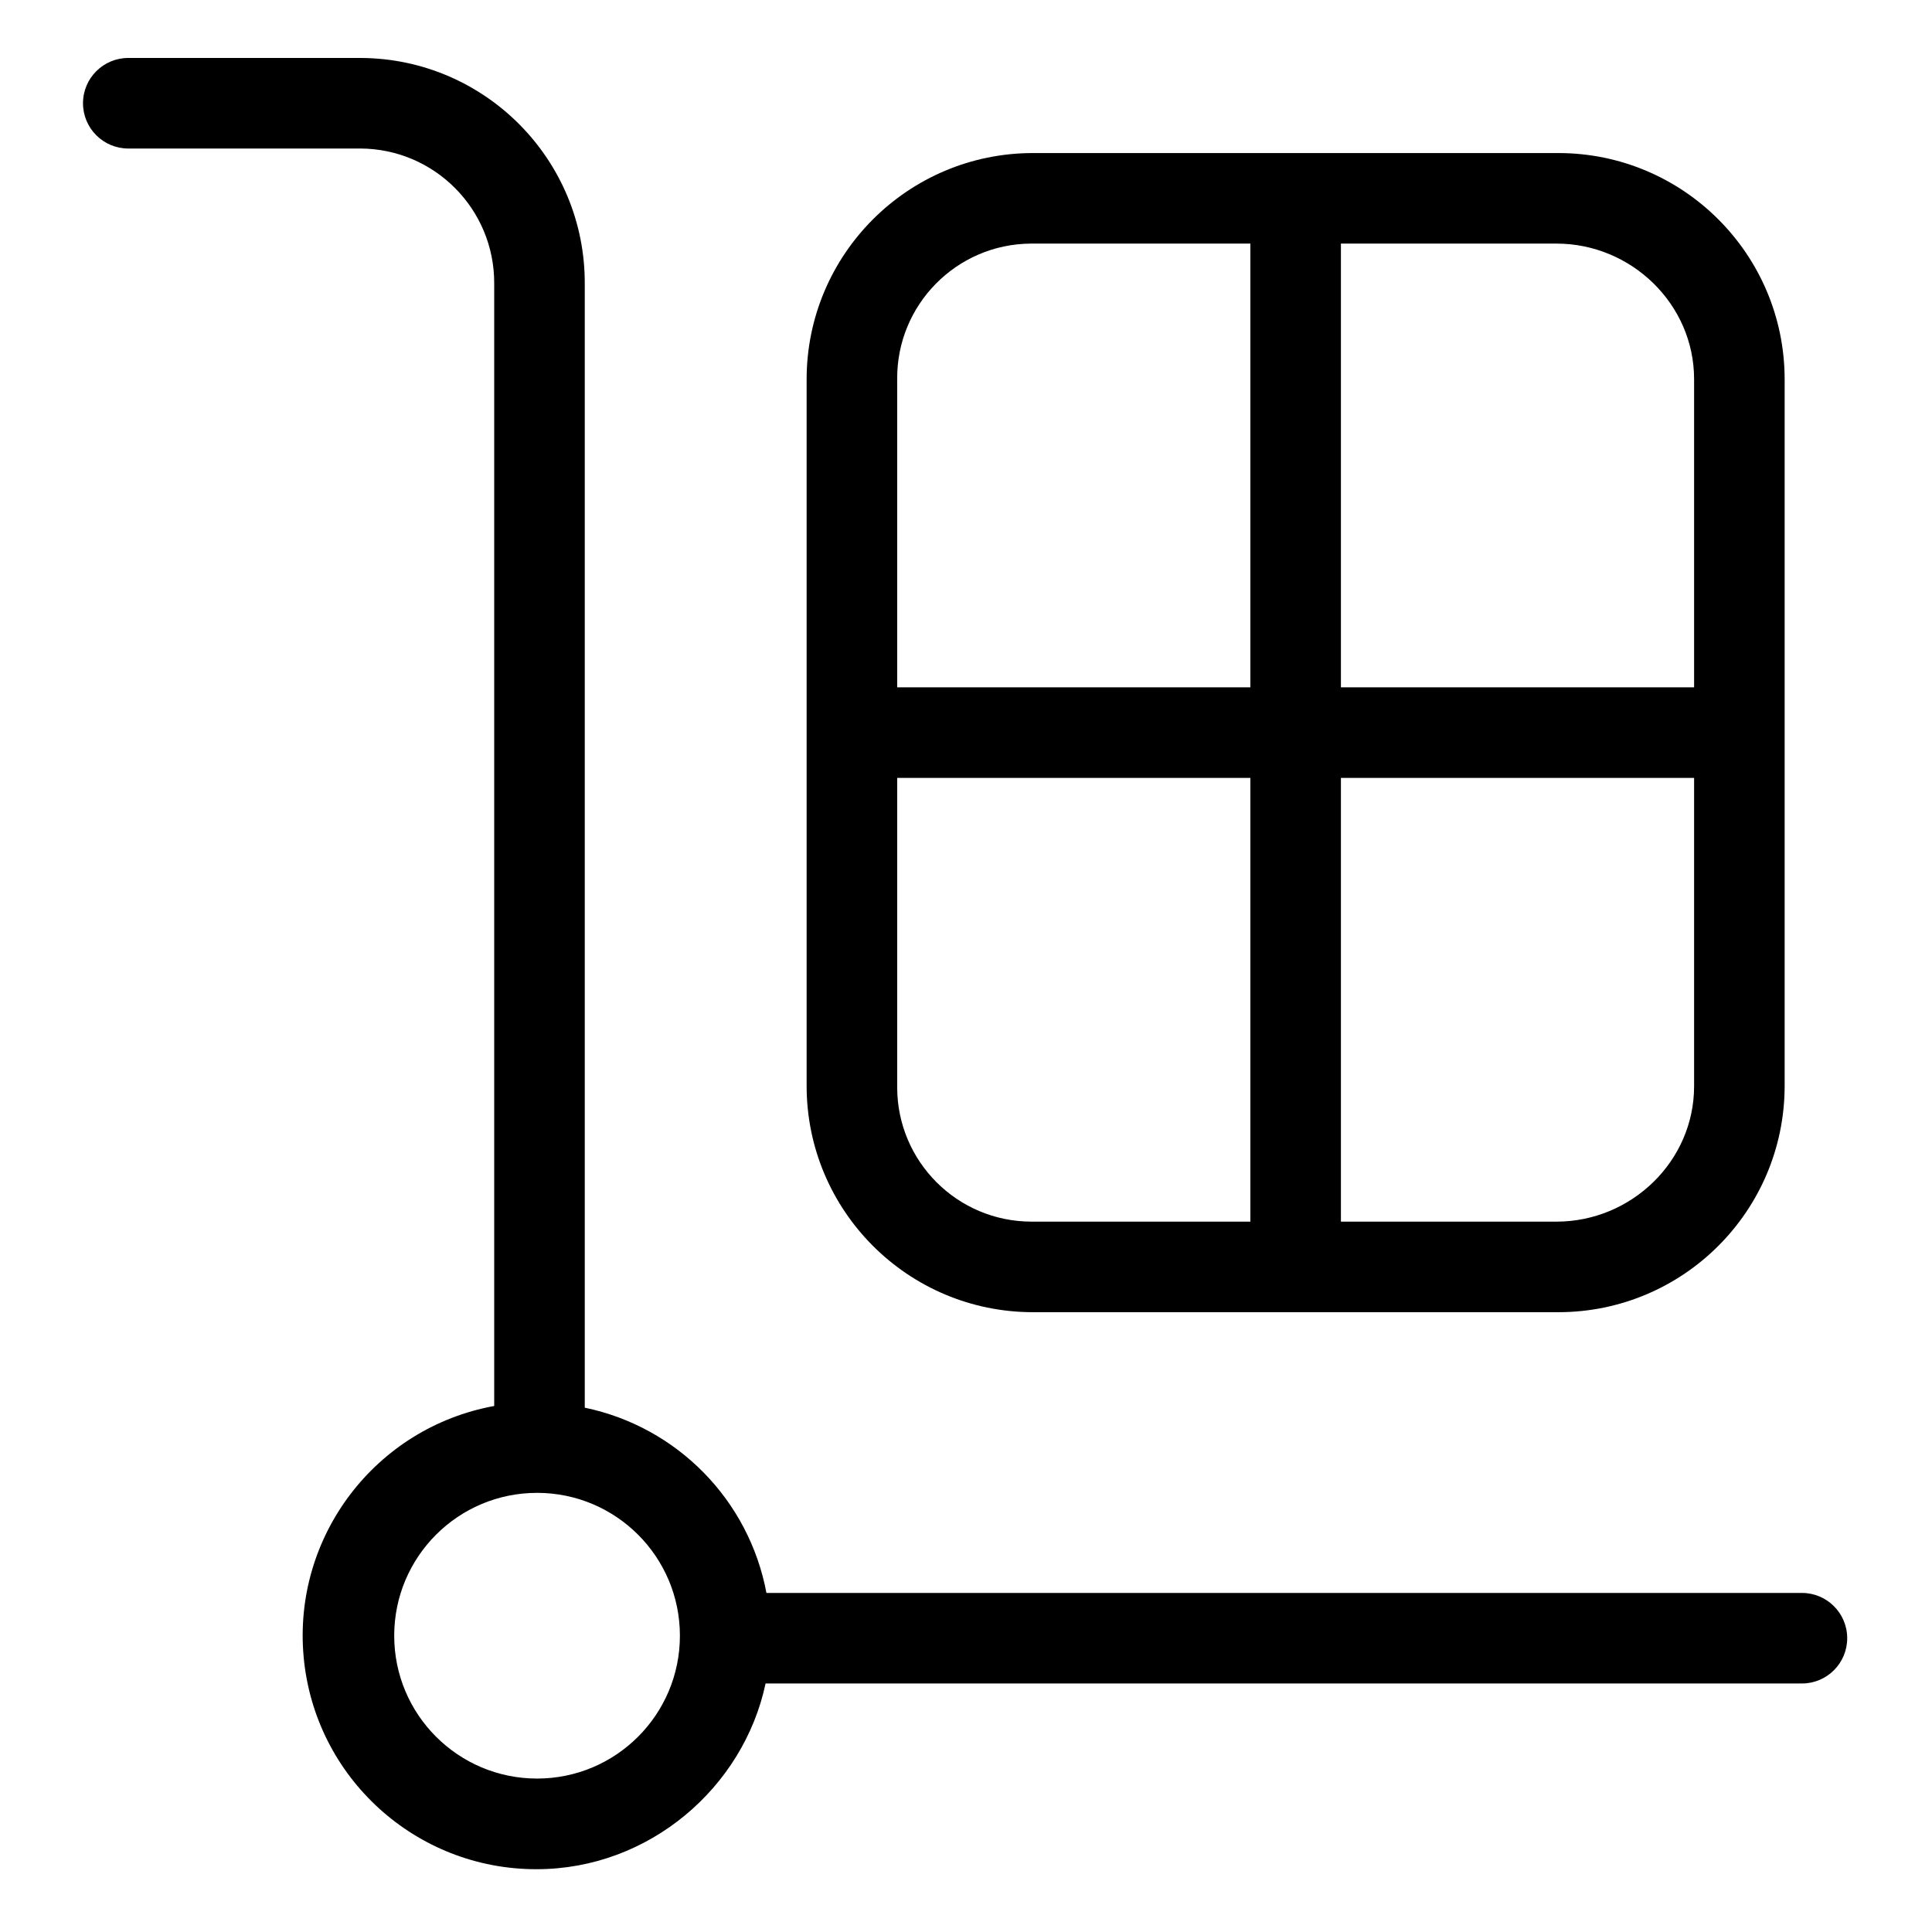 <svg height="533pt" viewBox="-23 -16 533 533.333" width="533pt" xmlns="http://www.w3.org/2000/svg"><path d="m474.262 423.73h-285.852c-4.809-25.637-24.617-45.828-50.152-51.137v-310.078c.219-34.309-27.418-62.297-61.727-62.516h-64.285c-6.902 0-12.5 5.594-12.5 12.5 0 6.902 5.598 12.5 12.5 12.5h64.035c20.488.066 37.043 16.73 36.977 37.219v309.906c-32.82 6-55.641 36.059-52.602 69.285 3.039 33.223 30.934 58.645 64.301 58.59 31.023 0 57.121-22.52 63.215-51.27h286.09c6.902 0 12.496-5.594 12.496-12.496 0-6.906-5.594-12.5-12.496-12.5zm-349.168 51.246c-21.781 0-39.438-17.656-39.438-39.438 0-21.777 17.656-39.43 39.438-39.43 21.777 0 39.43 17.652 39.43 39.43 0 21.781-17.652 39.438-39.43 39.438zm0 0"/><path d="m469.488 88.746c0-34.516-27.98-62.496-62.496-62.496h-144.992c-34.516 0-62.496 27.98-62.496 62.496v194.988c0 34.516 27.98 62.5 62.496 62.5h144.992c34.516 0 62.496-27.984 62.496-62.5zm-244.984 195.117v-85.125h97.492v122.496h-60.387c-20.492 0-37.102-16.609-37.105-37.102 0-.09 0-.184 0-.27zm182.004 37.371h-59.512v-122.496h97.496v85.125c0 20.672-17.305 37.371-37.984 37.371zm37.984-232.57v85.078h-97.496v-122.496h59.512c20.68 0 37.984 16.738 37.984 37.418zm-182.883-37.418h60.387v122.496h-97.492v-85.078c-.152-20.512 16.352-37.266 36.863-37.418zm0 0"/></svg>